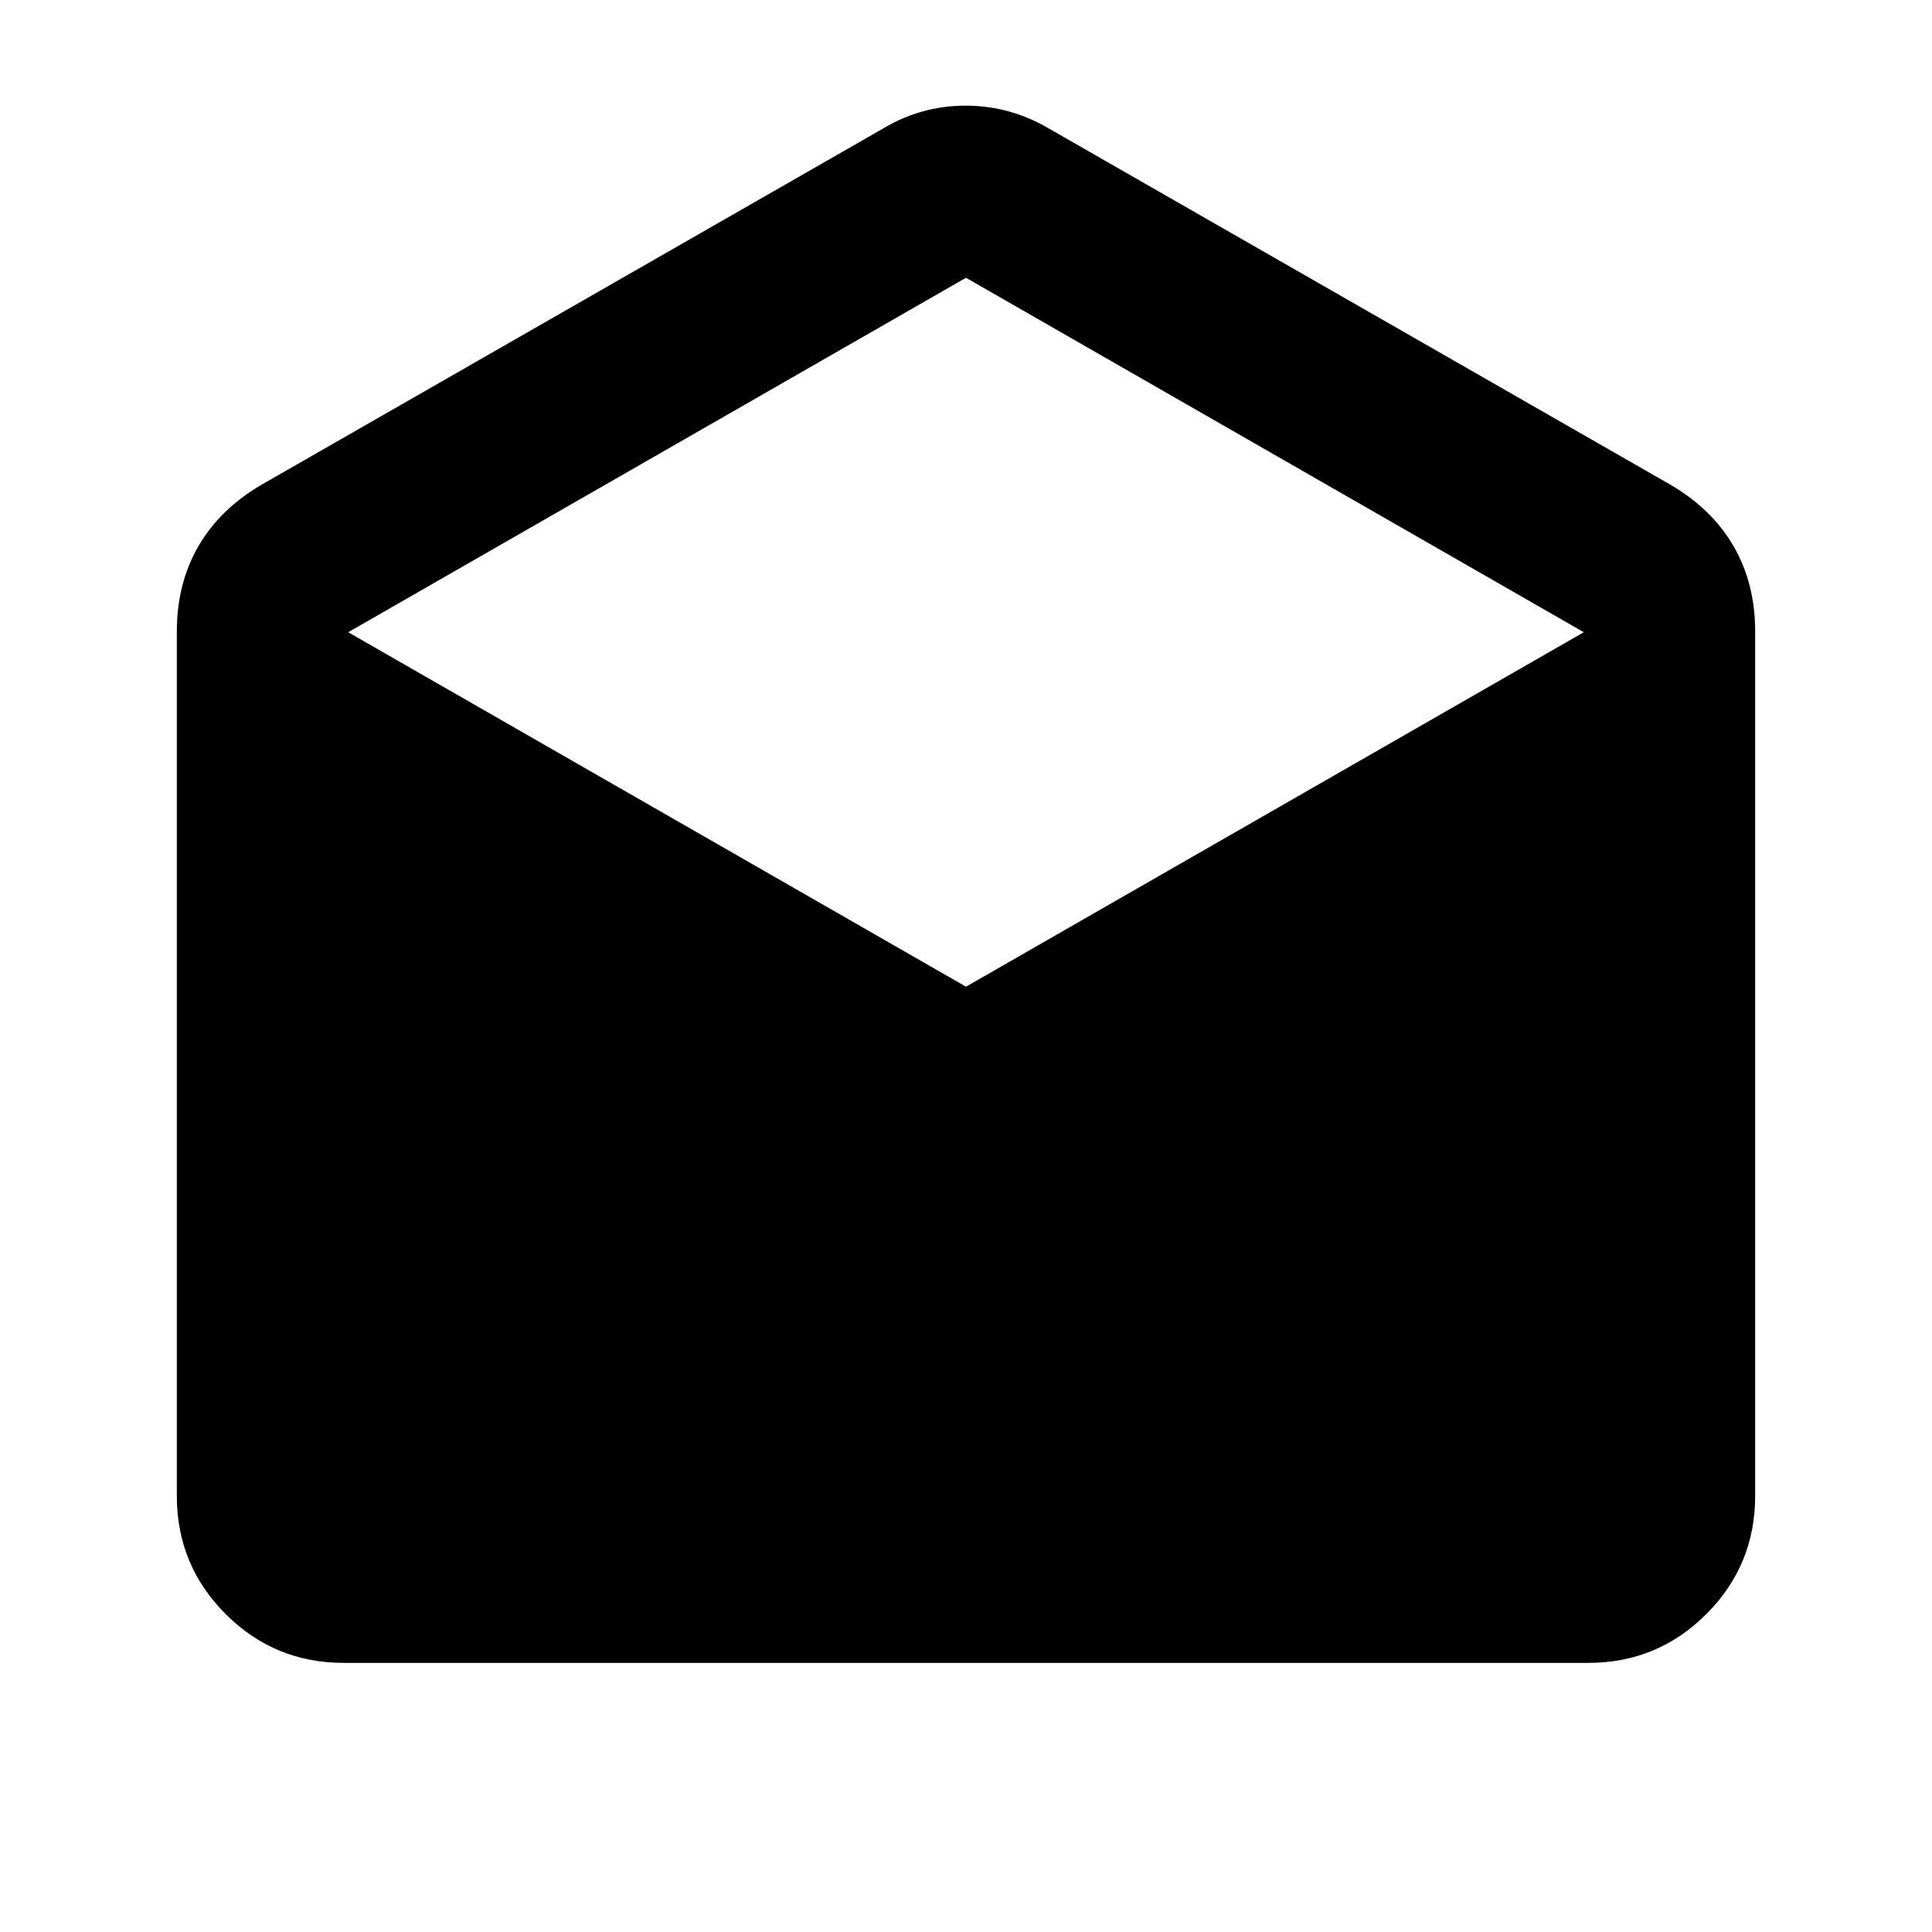<svg xmlns="http://www.w3.org/2000/svg" height="20" viewBox="0 -960 960 960" width="20"><path d="m521.739-895.826 308.174 176.608q20.826 12.153 31.522 30.664 10.696 18.511 10.696 42.337v429.5q0 34.482-24.259 58.741t-58.742 24.259H170.87q-34.483 0-58.742-24.259t-24.259-58.741v-429.5q0-23.826 10.696-42.337 10.696-18.511 31.522-30.664l308.174-176.608q19.218-11.674 41.533-11.674t41.945 11.674ZM480-469.717l306.978-176.131L480-821.978l-306.978 176.13L480-469.717Z"/></svg>